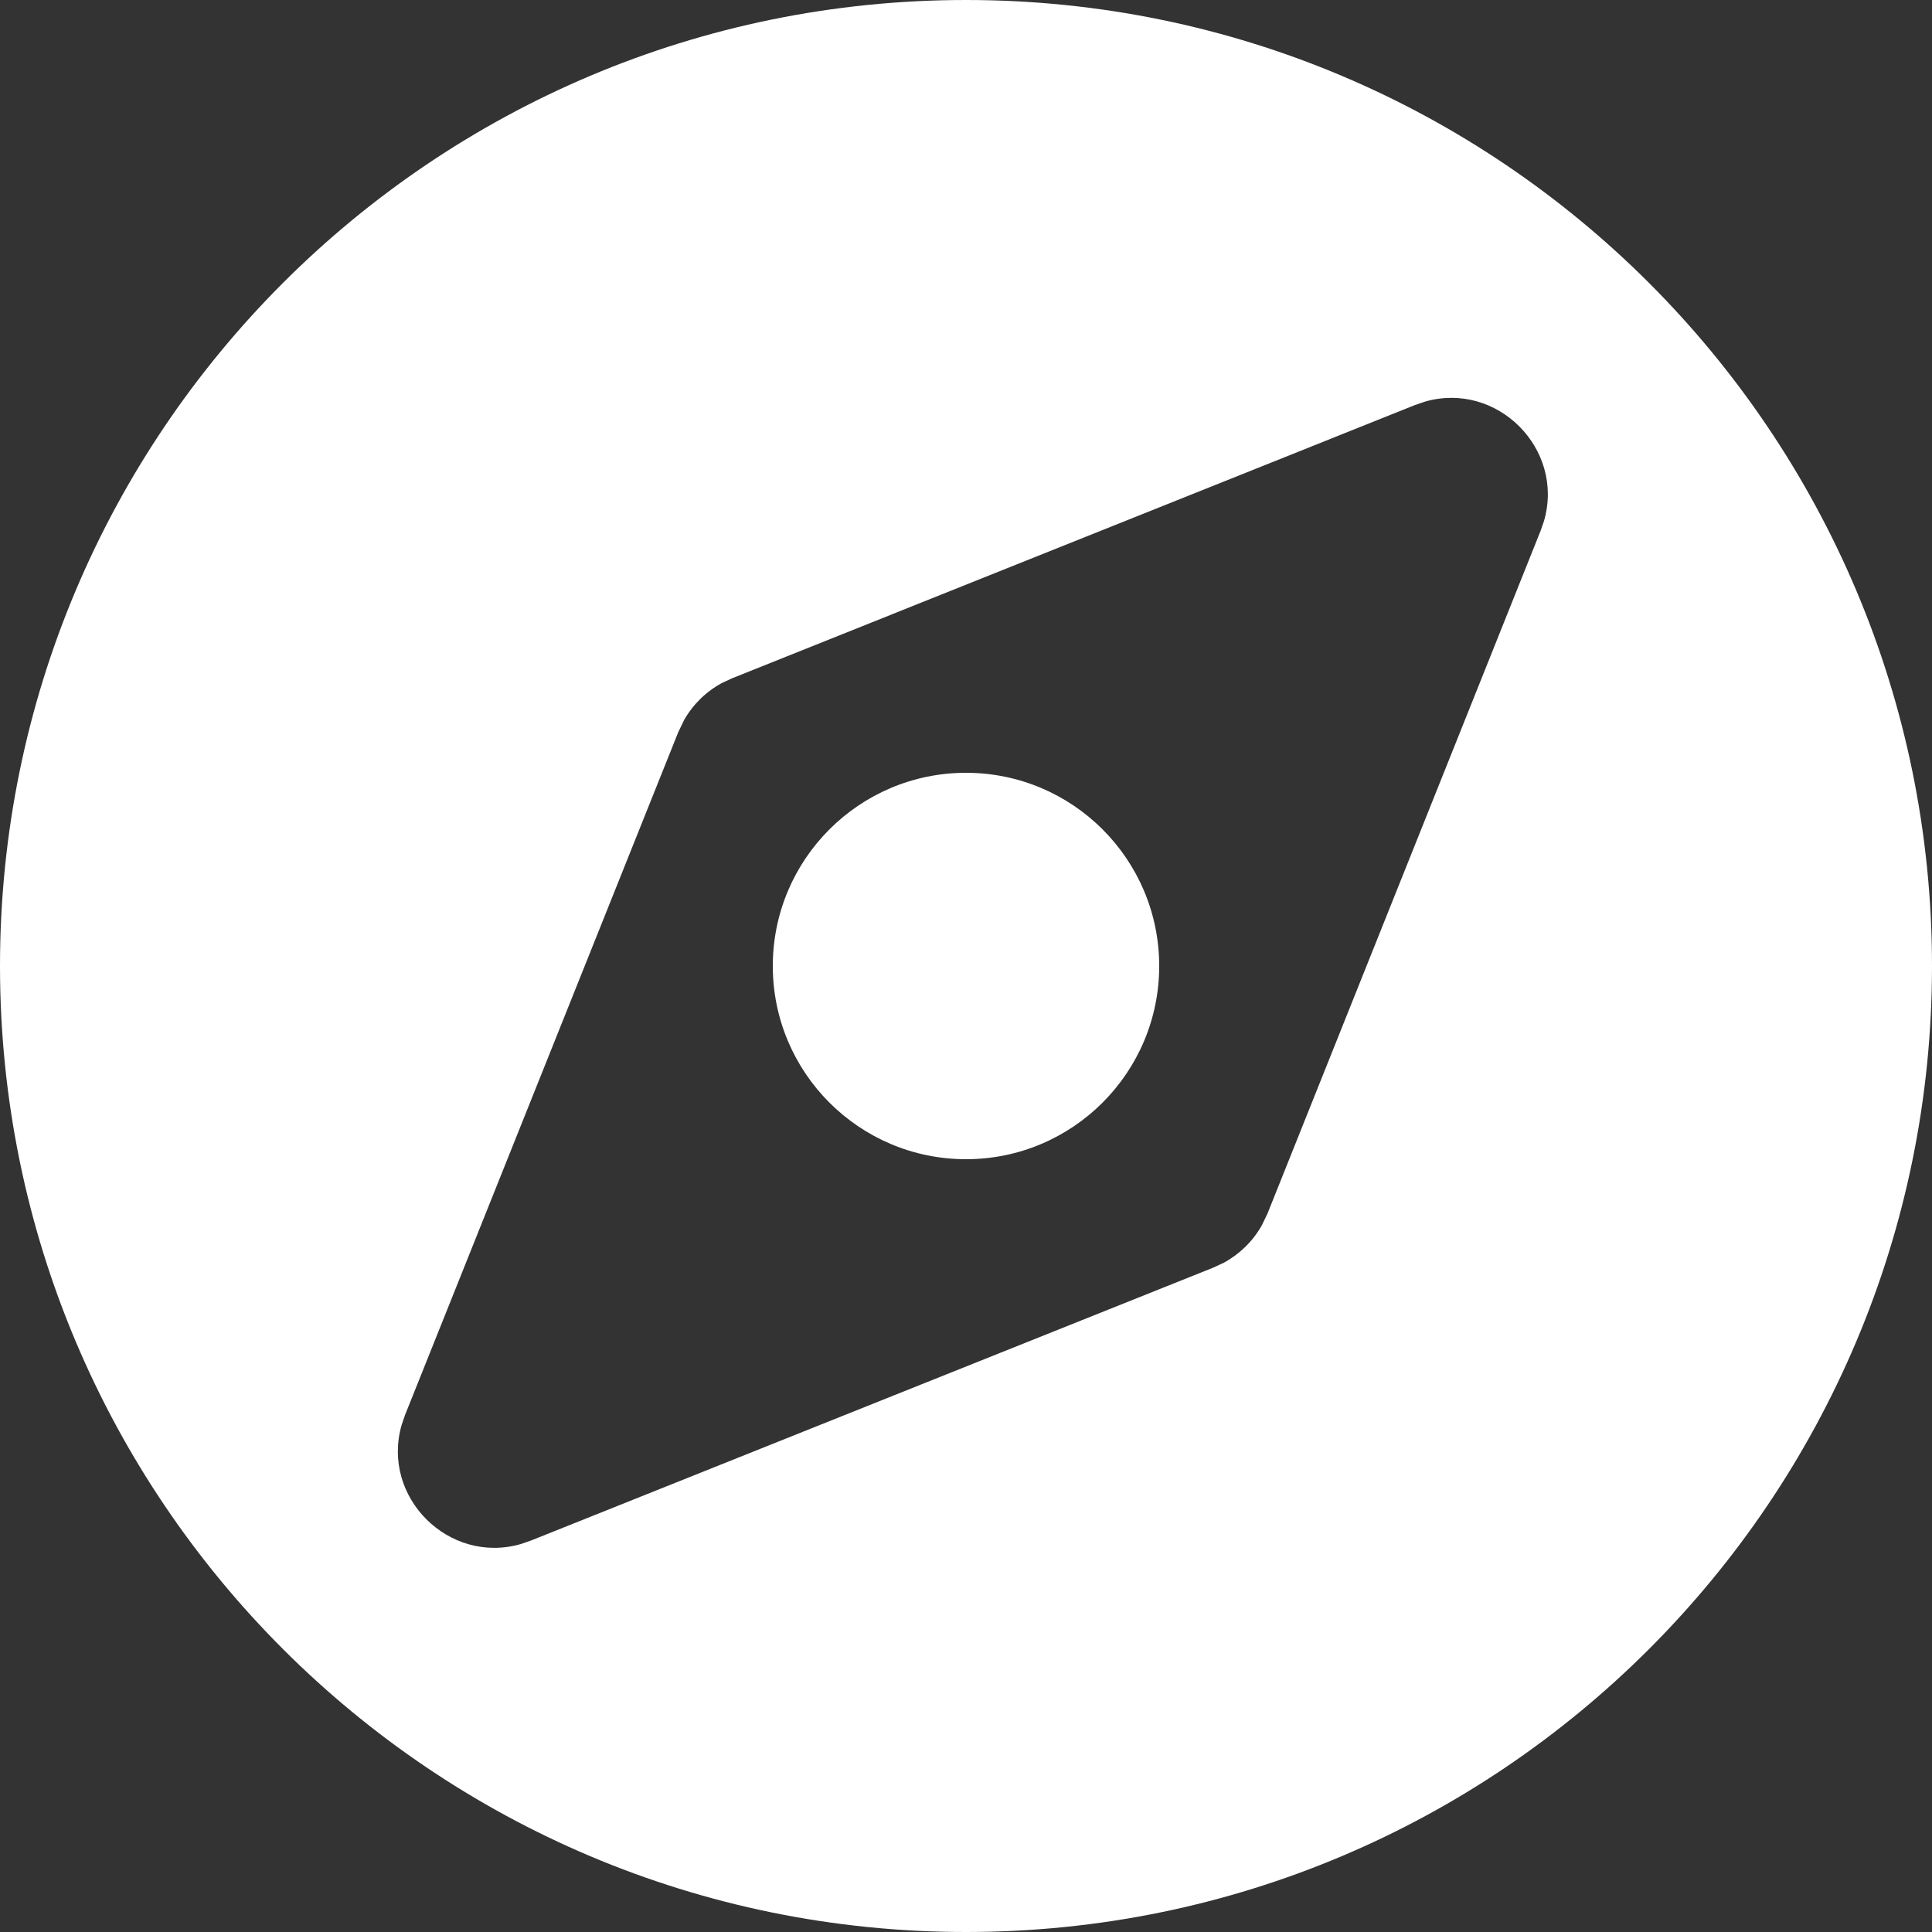 <svg width="24" height="24" viewBox="0 0 24 24" fill="none" xmlns="http://www.w3.org/2000/svg">
<rect x="0" y="0" width="24" height="24" fill="#333333" stroke="none"/>
<path fill-rule="evenodd" clip-rule="evenodd" d="M12 0C18.627 0 24 5.373 24 12C24 18.627 18.627 24 12 24C5.373 24 0 18.627 0 12C0 5.373 5.373 0 12 0ZM19.181 6.469C19.438 5.574 18.597 4.732 17.702 4.989L17.579 5.031L9.094 8.426L8.967 8.485C8.771 8.591 8.609 8.75 8.499 8.943L8.426 9.094L5.031 17.579L4.989 17.702C4.732 18.597 5.574 19.438 6.469 19.181L6.591 19.139L15.076 15.745L15.203 15.686C15.399 15.579 15.561 15.421 15.672 15.227L15.745 15.076L19.139 6.591L19.181 6.469ZM12 9.6C13.325 9.6 14.4 10.675 14.4 12C14.4 13.325 13.325 14.4 12 14.4C10.675 14.4 9.6 13.325 9.6 12C9.6 10.675 10.675 9.6 12 9.6Z" fill="white"/>
</svg>
